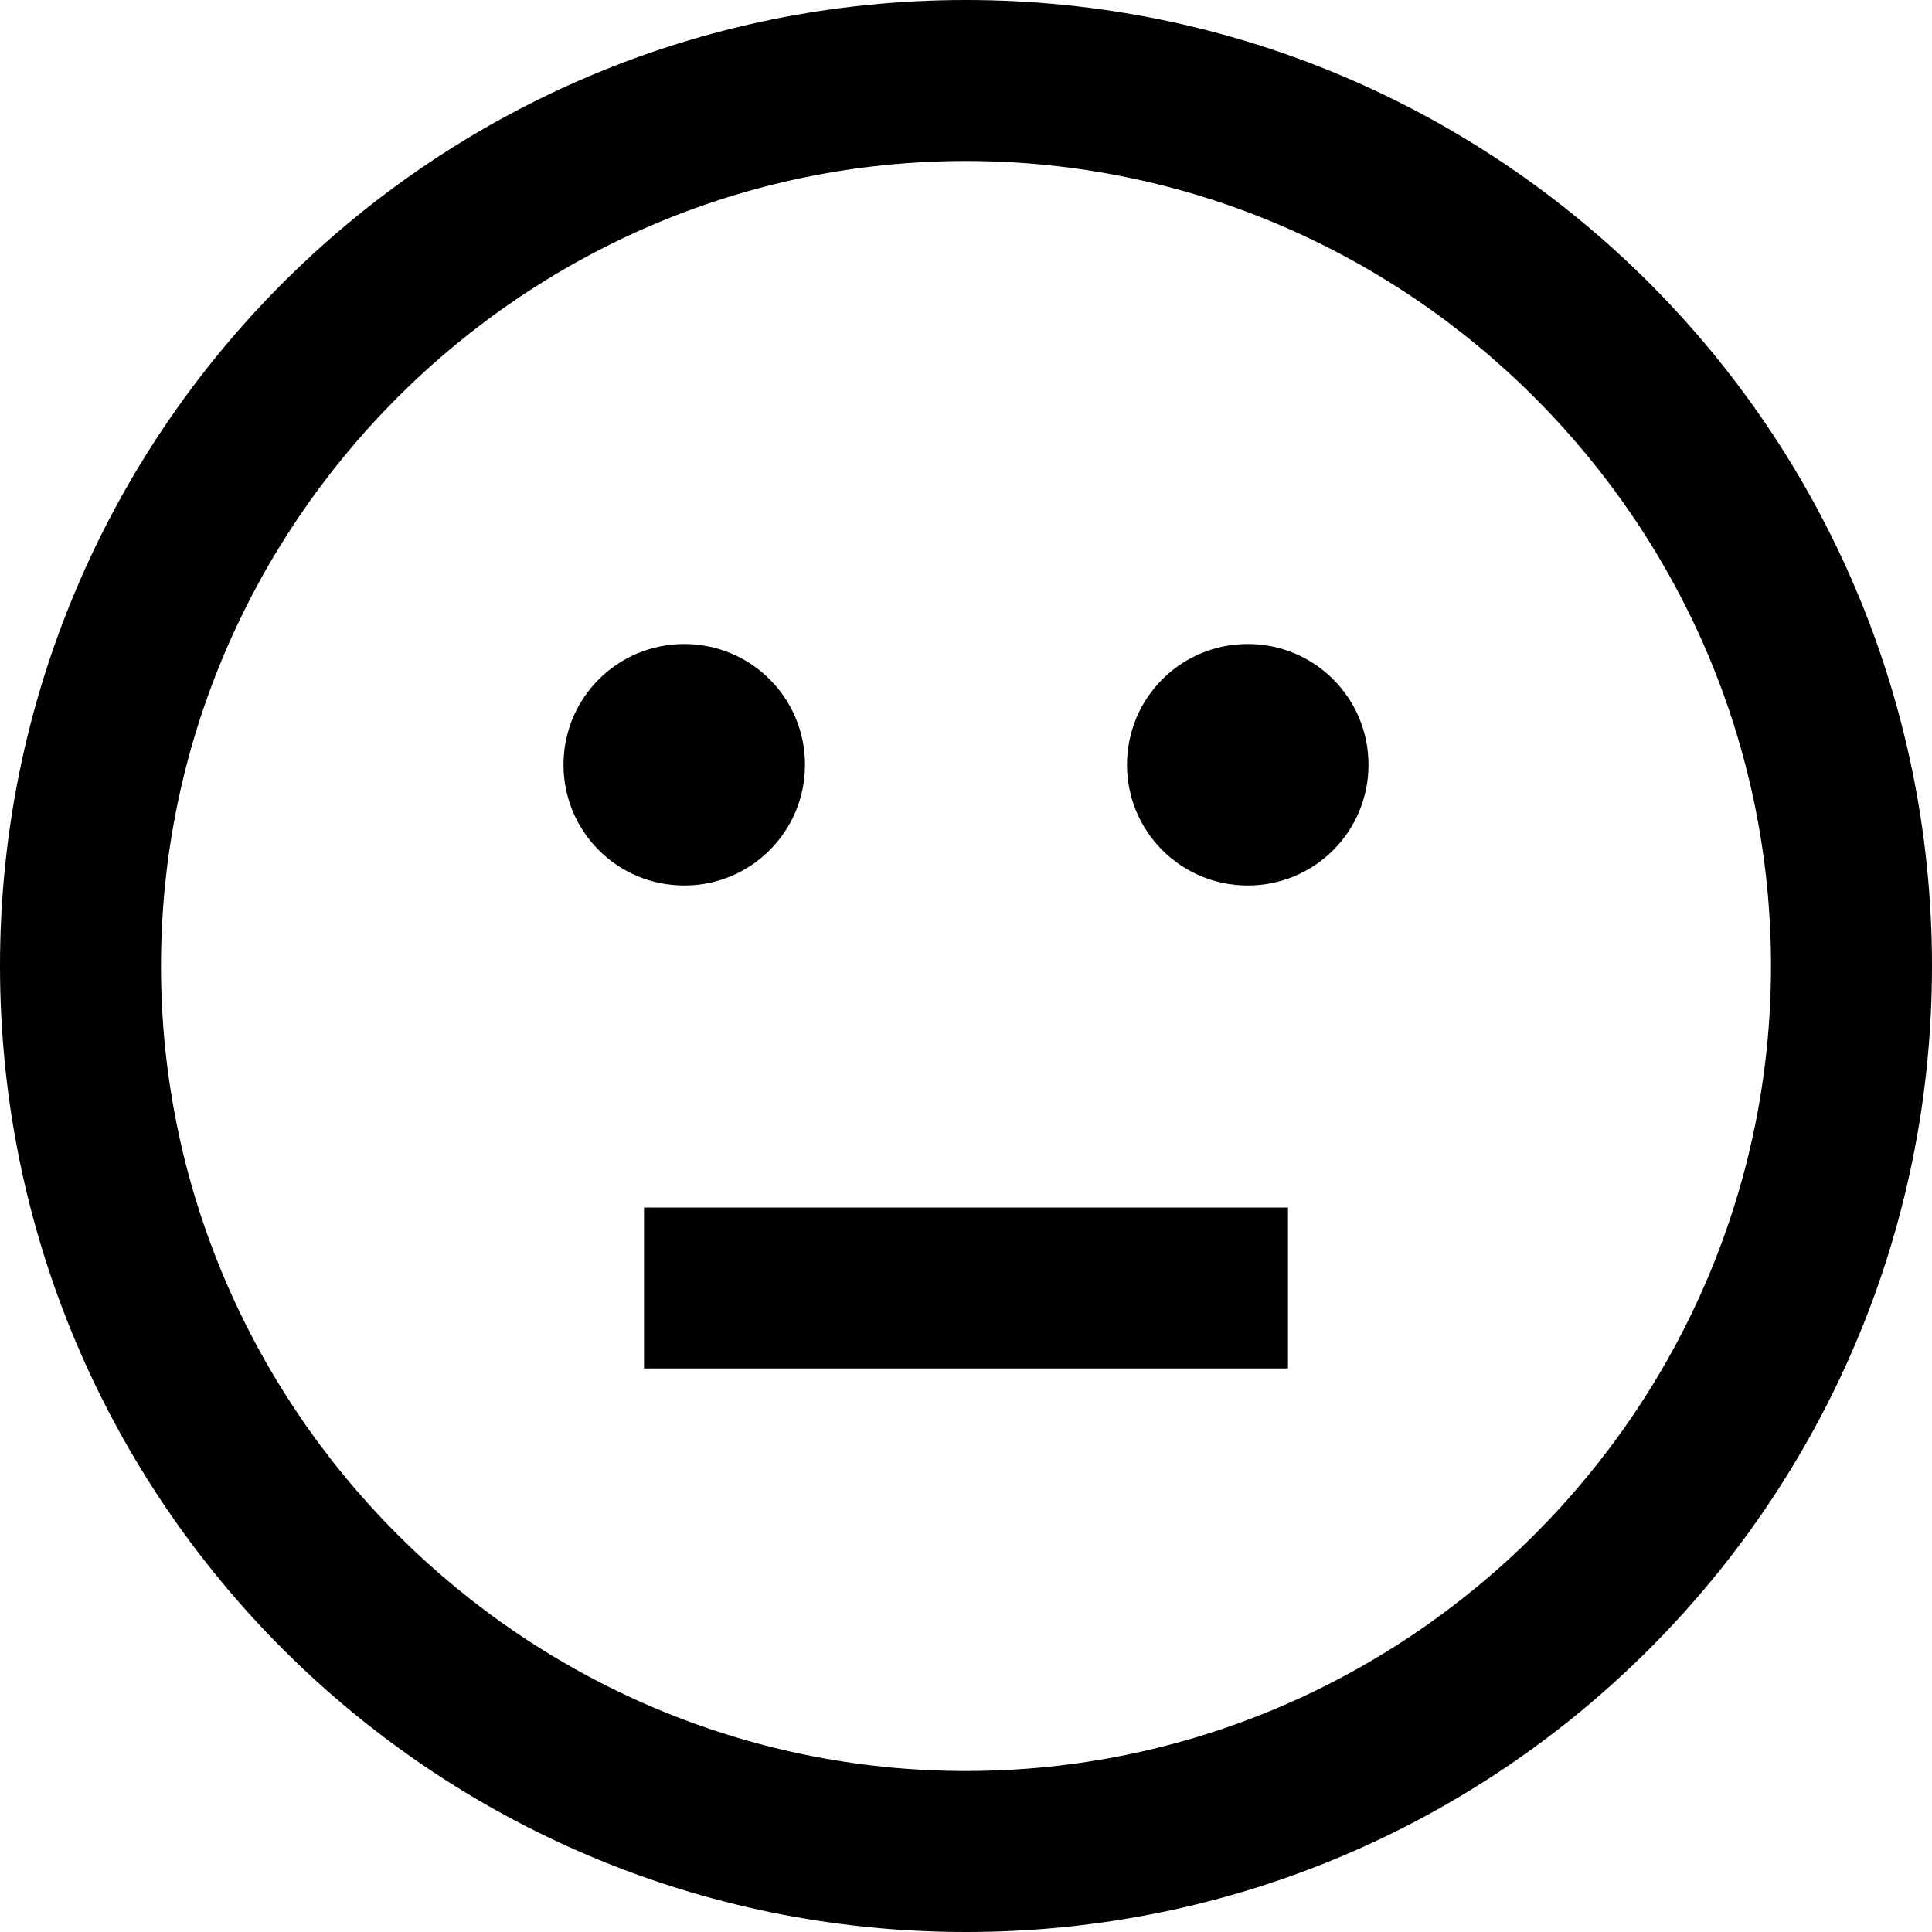 <svg xmlns="http://www.w3.org/2000/svg" viewBox="0 0 24 24">
    <path d="M12 2c5.5 0 10 4.5 10 10s-4.5 10-10 10S2 17.5 2 12 6.5 2 12 2zm0-2C5.37 0 0 5.37 0 12s5.37 12 12 12 12-5.37 12-12S18.63 0 12 0zm4 17H8v-2h8v2zM8.5 8C7.67 8 7 8.67 7 9.5S7.67 11 8.5 11s1.5-.67 1.5-1.5S9.33 8 8.5 8zm7 0c-.83 0-1.5.67-1.5 1.5s.67 1.5 1.5 1.5 1.5-.67 1.5-1.5S16.33 8 15.5 8z"/>
</svg>